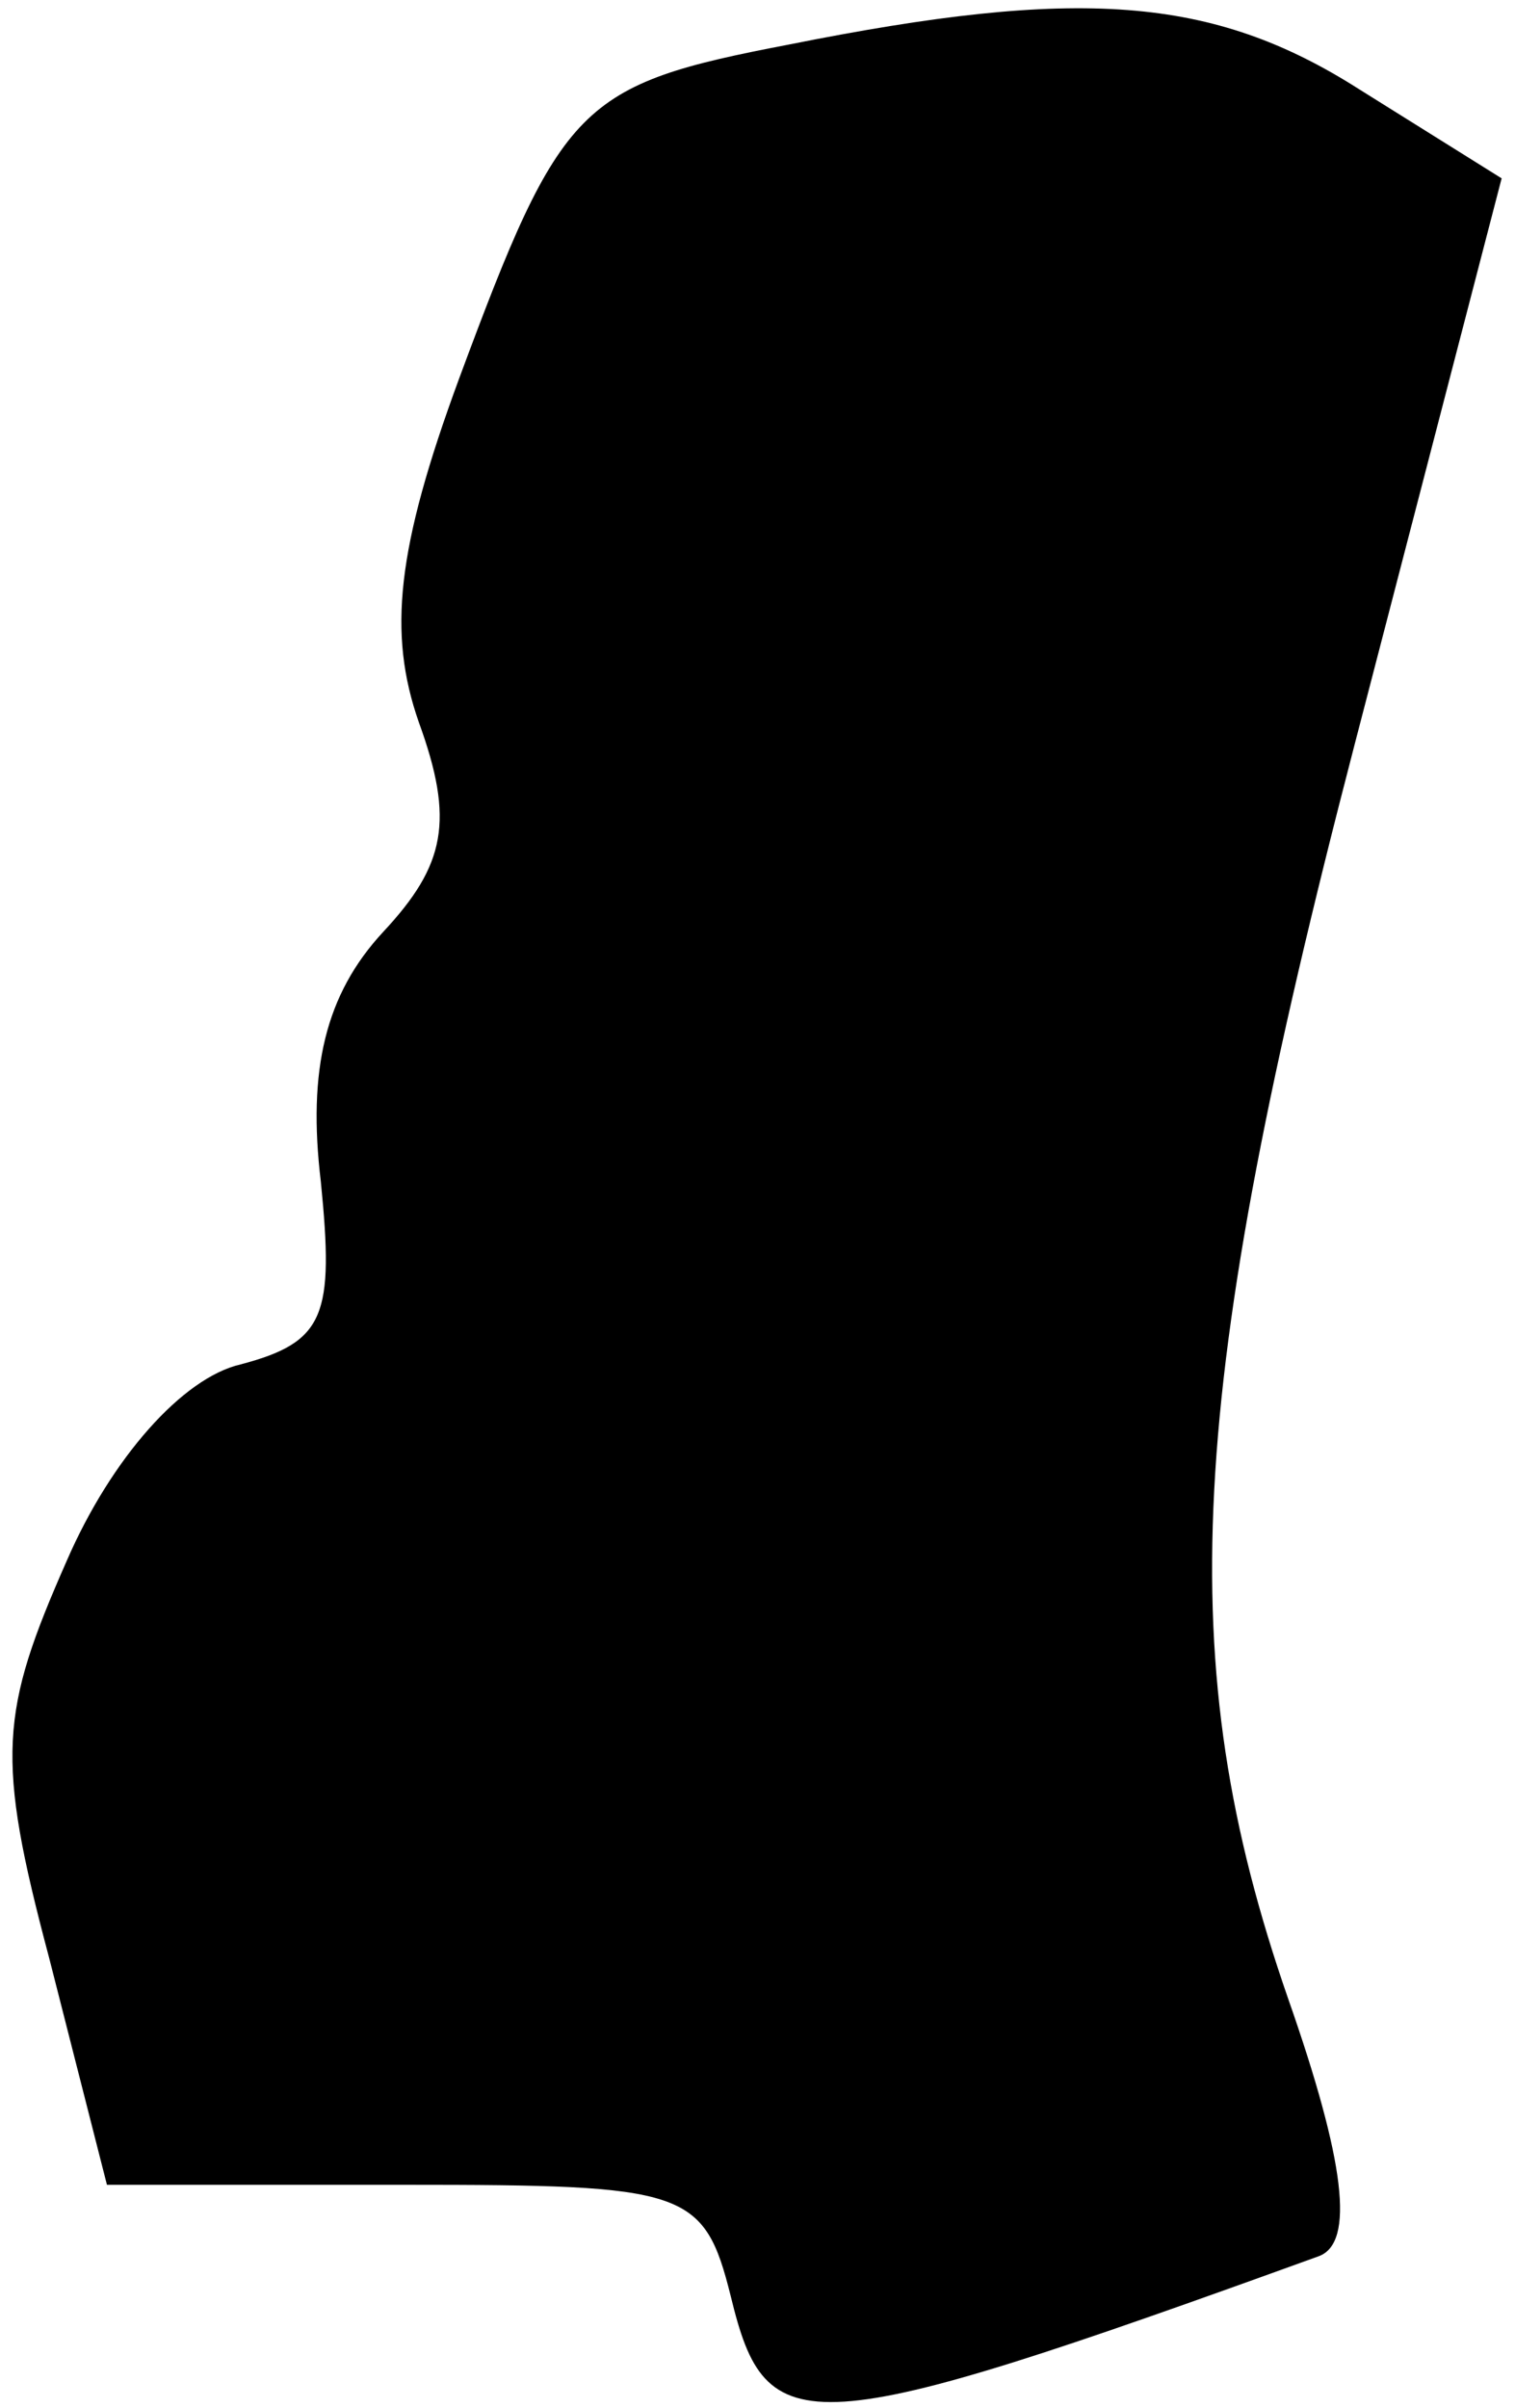 <?xml version="1.0" standalone="no"?>
<!DOCTYPE svg PUBLIC "-//W3C//DTD SVG 20010904//EN"
 "http://www.w3.org/TR/2001/REC-SVG-20010904/DTD/svg10.dtd">
<svg version="1.0" xmlns="http://www.w3.org/2000/svg"
 width="34pt" height="54pt" viewBox="0 0 34 54"
 preserveAspectRatio="xMidYMid meet">
<g transform="translate(0,54) scale(0.1,-0.1)"
fill="#000000" stroke="none">
<path fill="#000000" stroke="none" d="M177 530 c-47 -9 -51 -13 -74 -75 -14
-38 -16 -57 -9 -77 8 -22 6 -32 -8 -47 -13 -14 -17 -31 -14 -56 3 -30 1 -36
-18 -41 -13 -3 -29 -21 -39 -44 -15 -34 -16 -44 -4 -89 l13 -51 67 0 c63 0 67
-1 73 -25 8 -33 16 -33 132 9 8 3 6 21 -7 58 -26 75 -23 135 15 281 l33 127
-32 20 c-33 21 -63 23 -128 10z"/>
</g>
</svg>
